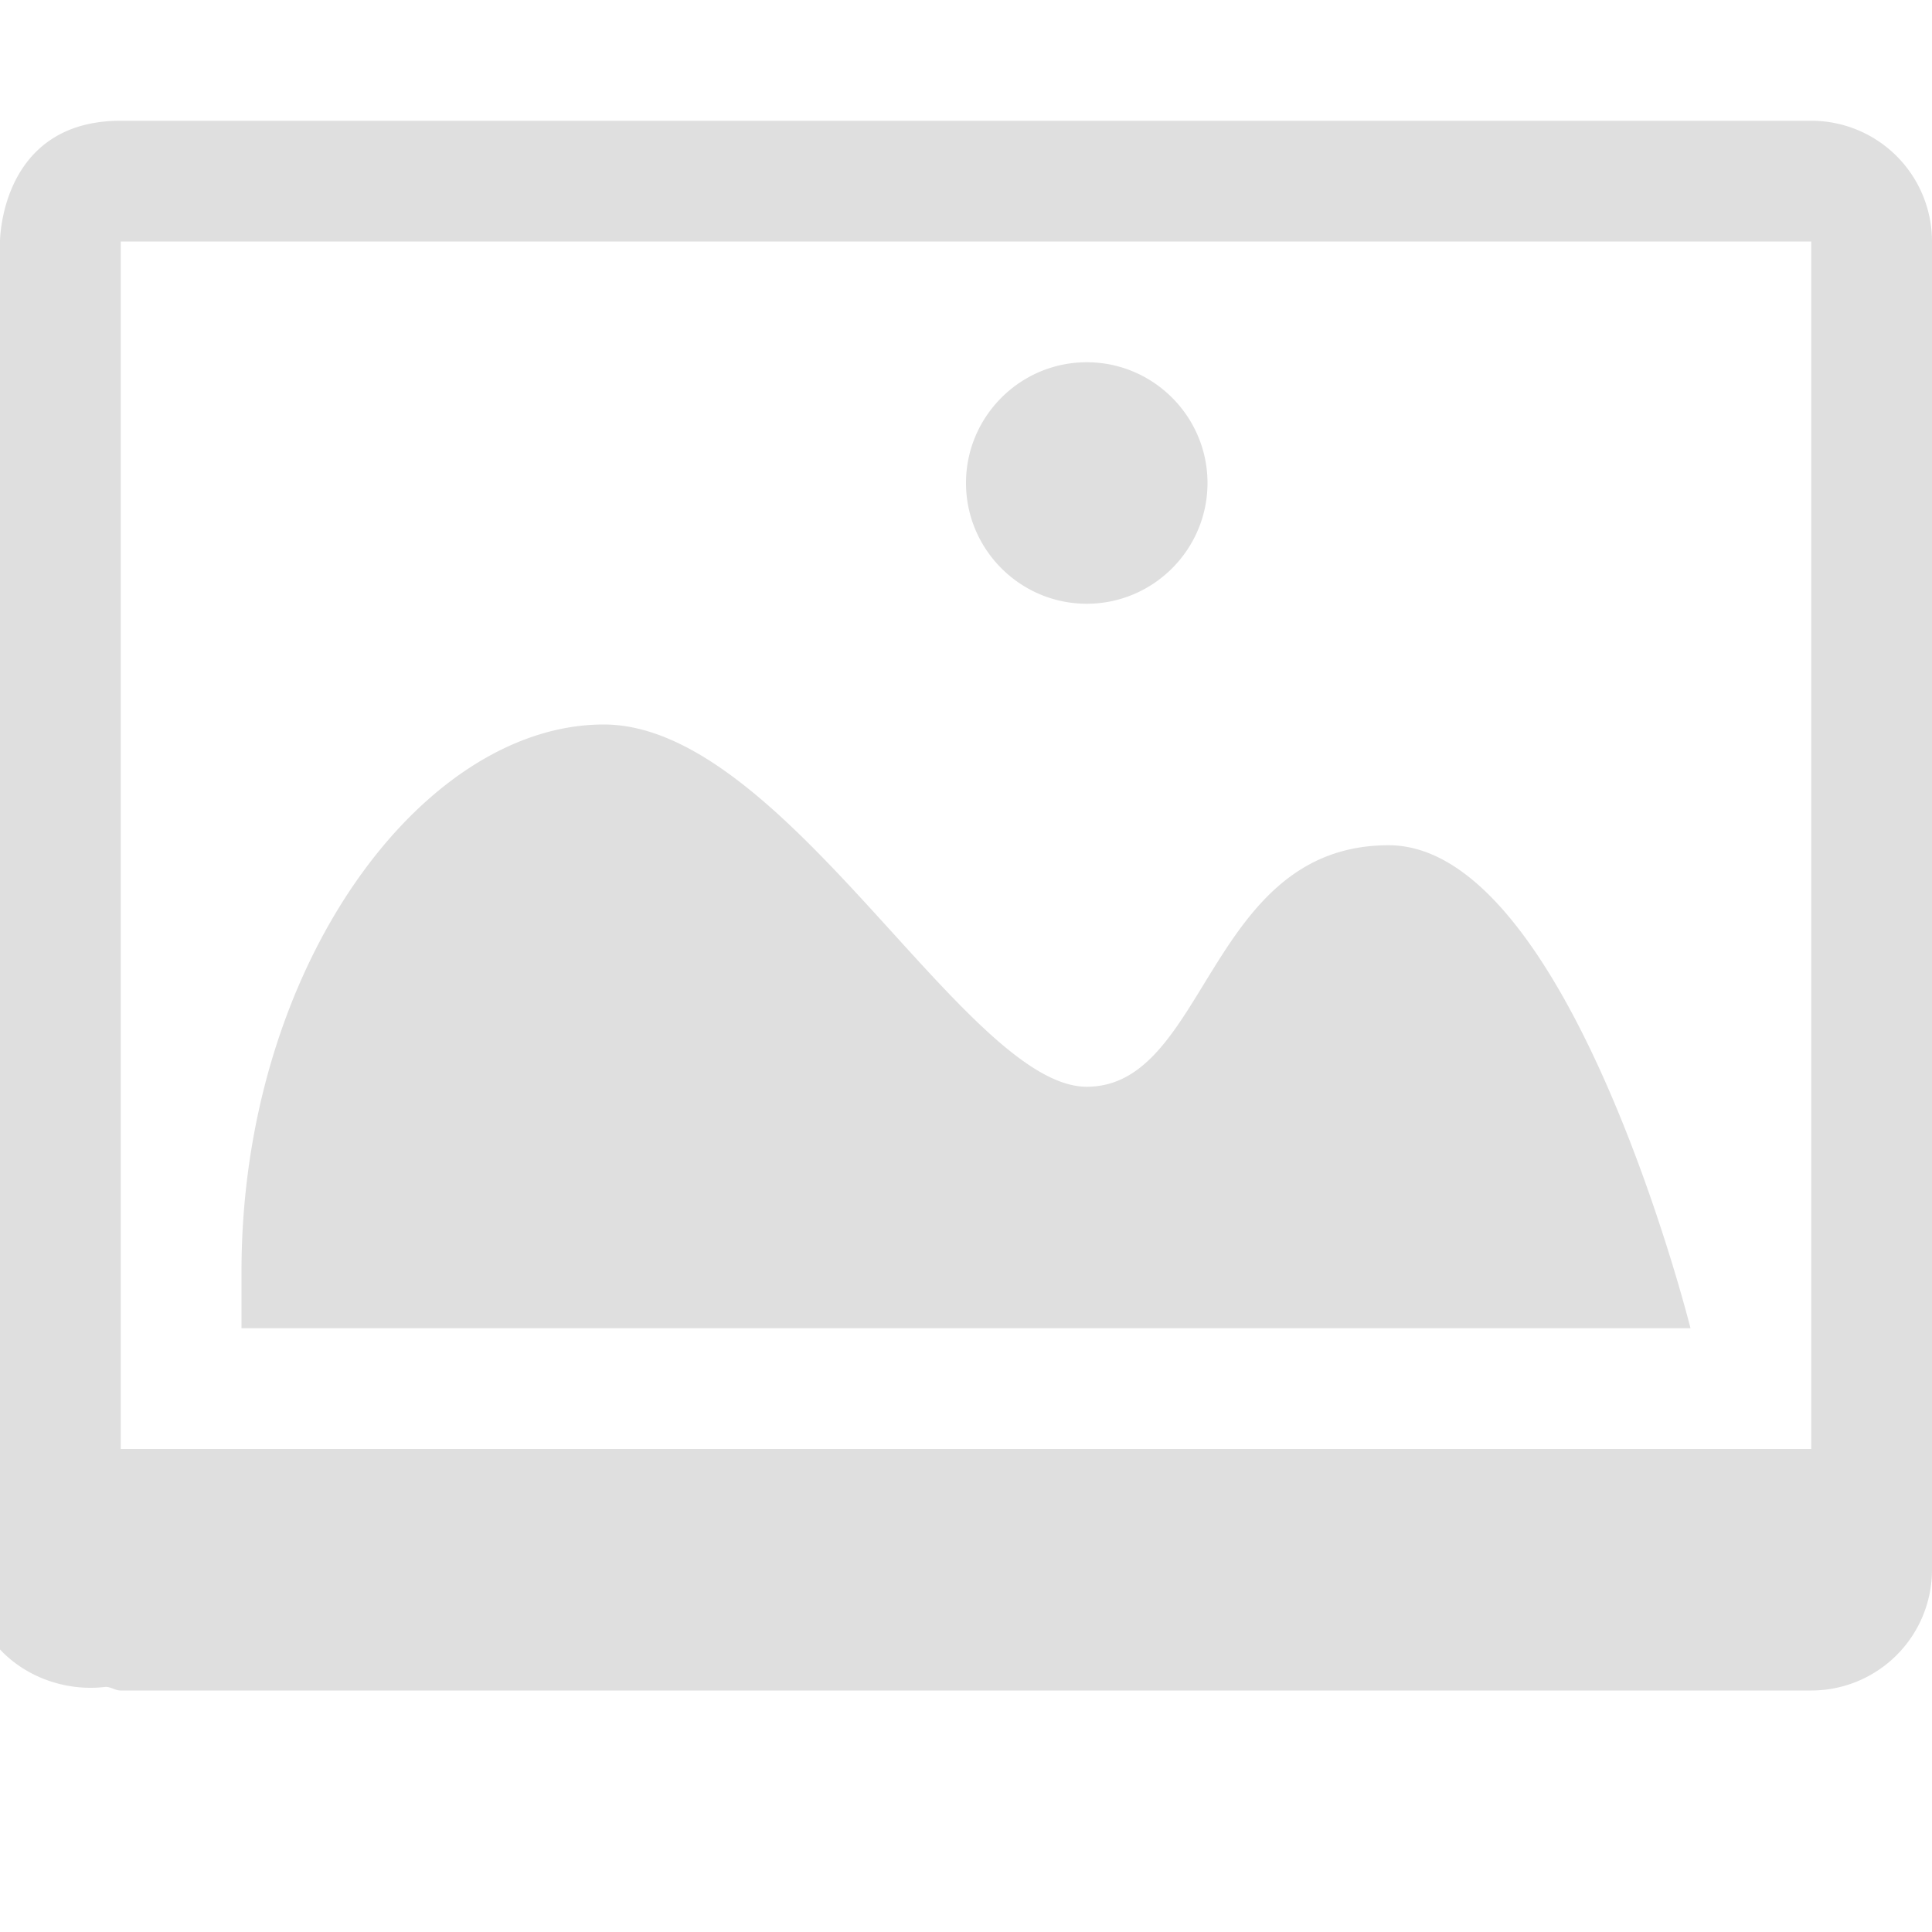 <svg xmlns="http://www.w3.org/2000/svg" width="16" height="16"><defs><style id="current-color-scheme" type="text/css"></style></defs><path d="M1 1C0 1 0 2 0 2v11.66c.215.23.547.35.875.31.045 0 .079.03.125.03h14a1 1 0 0 0 1-1V2a1 1 0 0 0-1-1H11.031zm0 1H15v10H1v-.16zm8 1c-.552 0-1 .45-1 1s.448 1 1 1 1-.45 1-1-.448-1-1-1zM5 6c-1.5 0-3 2-3 4.53V11h12s-1-4-2.5-4S10 9 9 9 6.5 6 5 6z" fill="currentColor" color="#dfdfdf"/></svg>